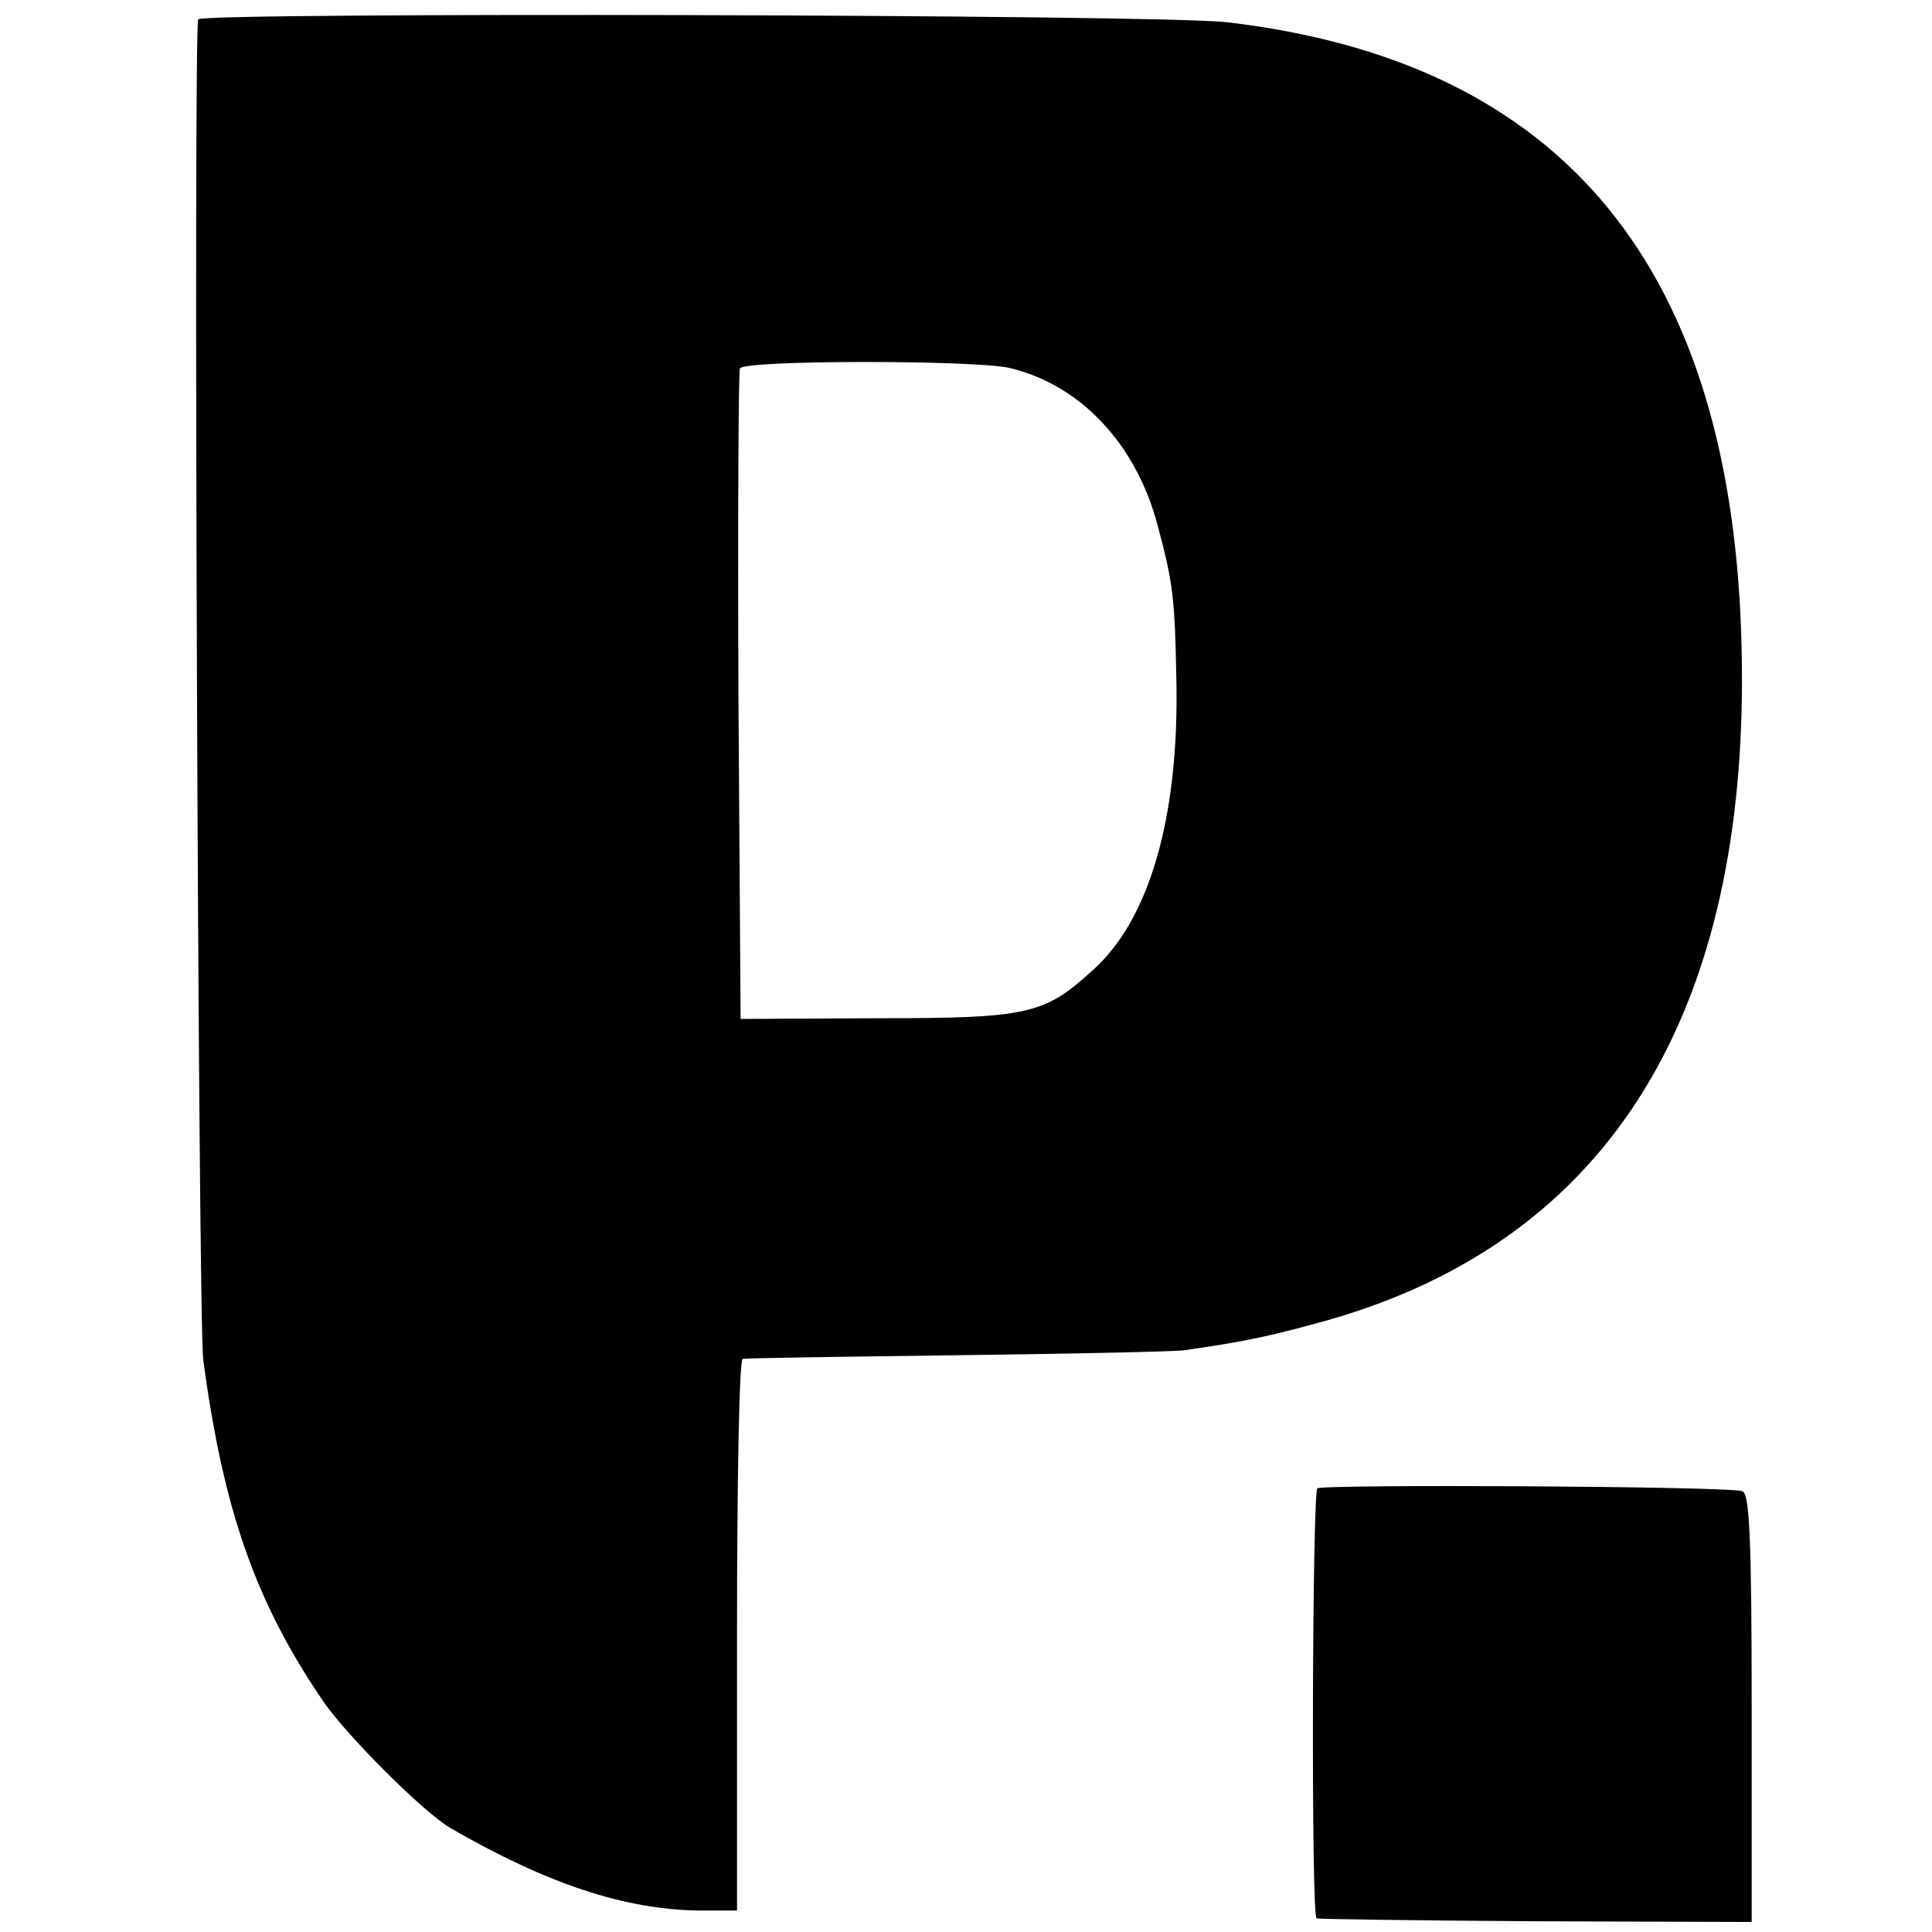 <?xml version="1.0" standalone="no"?>
<!DOCTYPE svg PUBLIC "-//W3C//DTD SVG 20010904//EN"
 "http://www.w3.org/TR/2001/REC-SVG-20010904/DTD/svg10.dtd">
<svg version="1.0" xmlns="http://www.w3.org/2000/svg"
 width="270pt" height="270pt" viewBox="0 0 270 270"
 preserveAspectRatio="xMidYMid meet">
<g transform="translate(0,270) scale(0.1,-0.1)"
fill="#000000" stroke="none">
<path d="M277 2673 c-7 -15 0 -1817 7 -1873 28 -210 73 -339 168 -478 33 -48
141 -156 178 -177 135 -78 244 -114 348 -115 l52 0 0 385 c0 212 3 386 8 386
4 1 138 3 297 5 160 2 304 5 320 7 91 13 125 21 204 43 391 113 586 429 575
935 -11 534 -248 823 -720 878 -96 11 -1431 14 -1437 4z m1133 -487 c99 -23
178 -106 208 -221 21 -78 24 -101 26 -215 4 -190 -37 -335 -117 -406 -68 -62
-90 -67 -302 -67 l-190 -1 -3 450 c-1 247 0 454 2 459 4 12 323 12 376 1z"/>
<path d="M1841 620 c-7 -6 -9 -599 -1 -601 3 -1 141 -3 307 -4 l301 -1 0 298
c0 237 -3 301 -13 304 -17 7 -585 10 -594 4z"/>
</g>
</svg>
